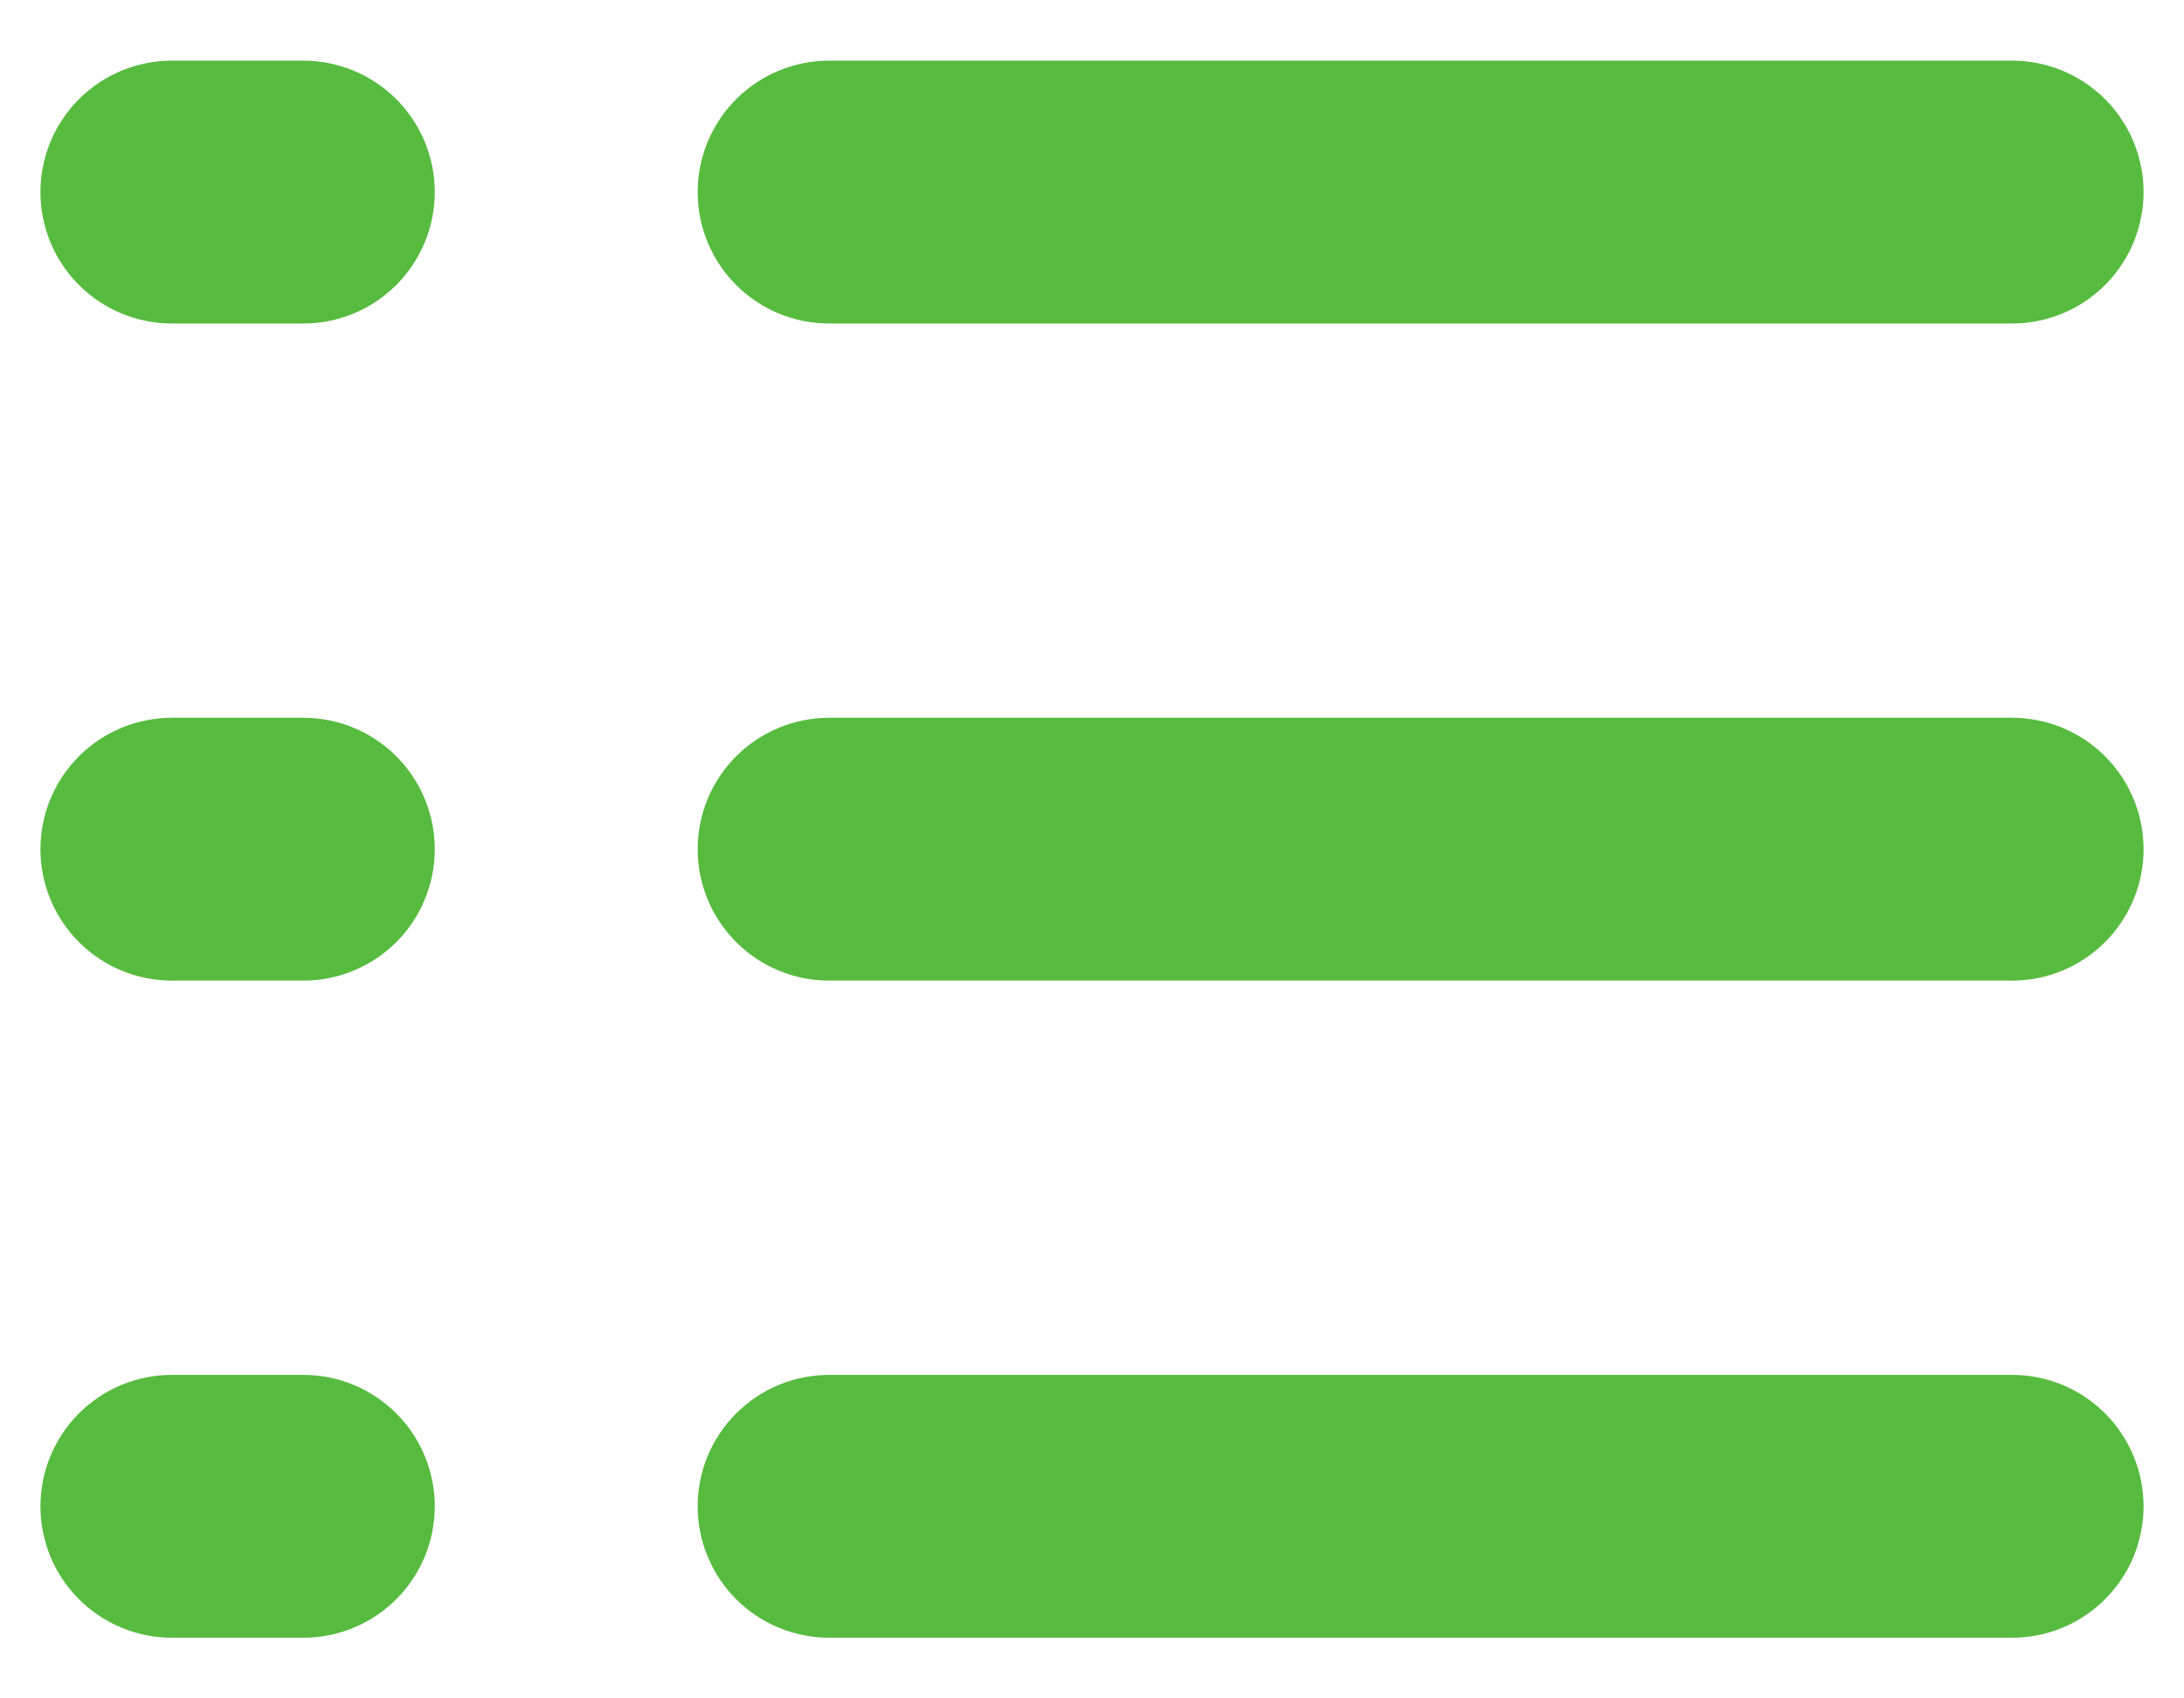 <svg width="27" height="21" viewBox="0 0 27 21" fill="none" xmlns="http://www.w3.org/2000/svg">
<path d="M0.5 2.375C0.5 1.944 0.671 1.531 0.976 1.226C1.281 0.921 1.694 0.75 2.125 0.75H3.75C4.181 0.75 4.594 0.921 4.899 1.226C5.204 1.531 5.375 1.944 5.375 2.375C5.375 2.806 5.204 3.219 4.899 3.524C4.594 3.829 4.181 4 3.75 4H2.125C1.694 4 1.281 3.829 0.976 3.524C0.671 3.219 0.5 2.806 0.5 2.375ZM8.625 2.375C8.625 1.944 8.796 1.531 9.101 1.226C9.406 0.921 9.819 0.75 10.25 0.75H24.875C25.306 0.75 25.719 0.921 26.024 1.226C26.329 1.531 26.5 1.944 26.5 2.375C26.5 2.806 26.329 3.219 26.024 3.524C25.719 3.829 25.306 4 24.875 4H10.25C9.819 4 9.406 3.829 9.101 3.524C8.796 3.219 8.625 2.806 8.625 2.375ZM0.5 10.5C0.5 10.069 0.671 9.656 0.976 9.351C1.281 9.046 1.694 8.875 2.125 8.875H3.75C4.181 8.875 4.594 9.046 4.899 9.351C5.204 9.656 5.375 10.069 5.375 10.5C5.375 10.931 5.204 11.344 4.899 11.649C4.594 11.954 4.181 12.125 3.75 12.125H2.125C1.694 12.125 1.281 11.954 0.976 11.649C0.671 11.344 0.5 10.931 0.5 10.5ZM8.625 10.5C8.625 10.069 8.796 9.656 9.101 9.351C9.406 9.046 9.819 8.875 10.25 8.875H24.875C25.306 8.875 25.719 9.046 26.024 9.351C26.329 9.656 26.5 10.069 26.5 10.5C26.5 10.931 26.329 11.344 26.024 11.649C25.719 11.954 25.306 12.125 24.875 12.125H10.25C9.819 12.125 9.406 11.954 9.101 11.649C8.796 11.344 8.625 10.931 8.625 10.5ZM0.5 18.625C0.5 18.194 0.671 17.781 0.976 17.476C1.281 17.171 1.694 17 2.125 17H3.75C4.181 17 4.594 17.171 4.899 17.476C5.204 17.781 5.375 18.194 5.375 18.625C5.375 19.056 5.204 19.469 4.899 19.774C4.594 20.079 4.181 20.25 3.75 20.25H2.125C1.694 20.25 1.281 20.079 0.976 19.774C0.671 19.469 0.5 19.056 0.5 18.625ZM8.625 18.625C8.625 18.194 8.796 17.781 9.101 17.476C9.406 17.171 9.819 17 10.25 17H24.875C25.306 17 25.719 17.171 26.024 17.476C26.329 17.781 26.5 18.194 26.5 18.625C26.5 19.056 26.329 19.469 26.024 19.774C25.719 20.079 25.306 20.25 24.875 20.25H10.25C9.819 20.25 9.406 20.079 9.101 19.774C8.796 19.469 8.625 19.056 8.625 18.625Z" fill="#57BB3F"/>
</svg>
